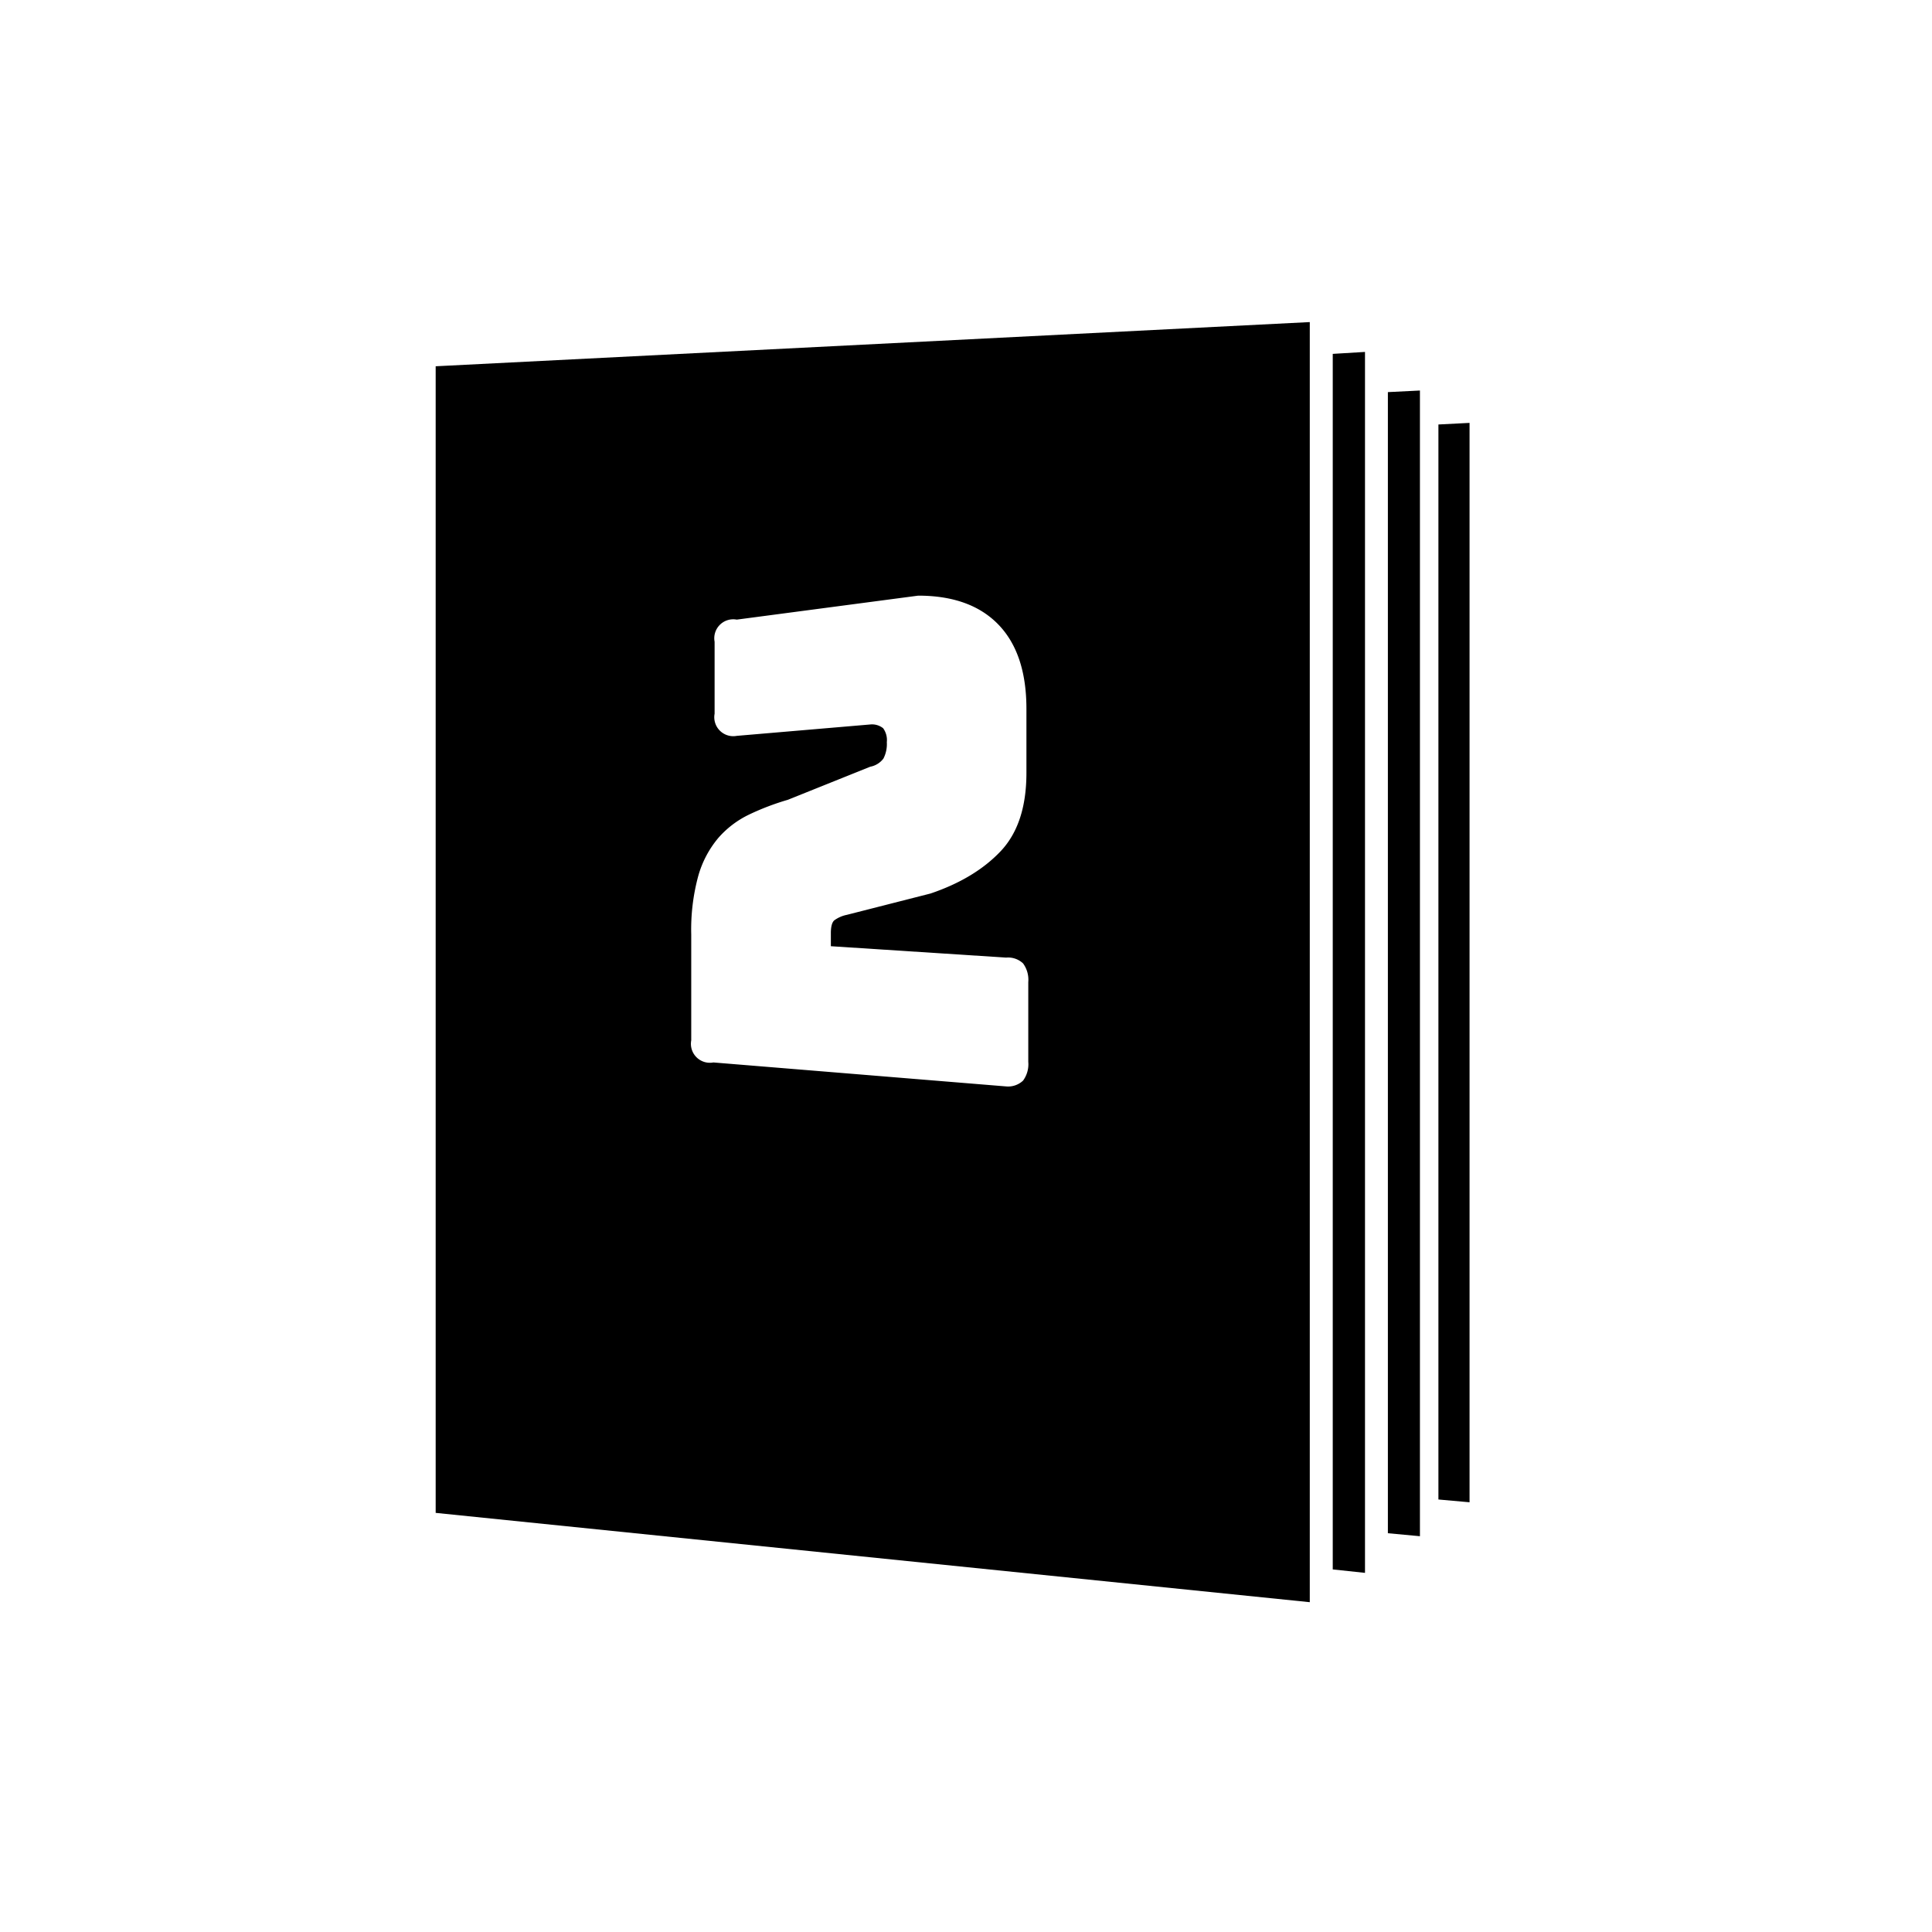 <svg id="Layer_1" data-name="Layer 1" xmlns="http://www.w3.org/2000/svg" viewBox="0 0 422.021 421.979"><title>header-items</title><polygon points="291.123 77.299 291.123 342.822 298.167 343.572 298.167 76.875 291.123 77.299"/><polygon points="303.165 85.652 303.165 334.914 310.167 335.566 310.167 85.304 303.165 85.652"/><polygon points="314.204 92.723 314.204 327.545 321.005 328.153 321.005 92.374 314.204 92.723"/><path d="M95.167,80.006V330.469L286.105,349.979V70.354ZM224.614,231.955a6.027,6.027,0,0,1-1.141,4.094,4.76,4.76,0,0,1-3.695,1.266l-63.949-5.236a4.142,4.142,0,0,1-4.837-4.837v-23.108a44.621,44.621,0,0,1,1.544-12.83,22.268,22.268,0,0,1,4.367-8.263,20.907,20.907,0,0,1,6.717-5.105,55.521,55.521,0,0,1,8.464-3.225l18.003-7.228a4.692,4.692,0,0,0,2.888-1.787,6.897,6.897,0,0,0,.739-3.573,4.379,4.379,0,0,0-.806-3.053,3.902,3.902,0,0,0-2.821-.818l-29.154,2.487a4.143,4.143,0,0,1-4.837-4.837V140.185a4.143,4.143,0,0,1,4.837-4.837l39.633-5.236q11.417,0,17.532,6.328,6.112,6.331,6.113,18.389v13.996q0,11.168-5.642,17.123-5.643,5.957-15.315,9.231l-18.271,4.657a6.972,6.972,0,0,0-2.755,1.209q-.74.675-.738,2.821v2.822l38.289,2.487a4.769,4.769,0,0,1,3.695,1.265,6.039,6.039,0,0,1,1.141,4.095Z"/></svg>